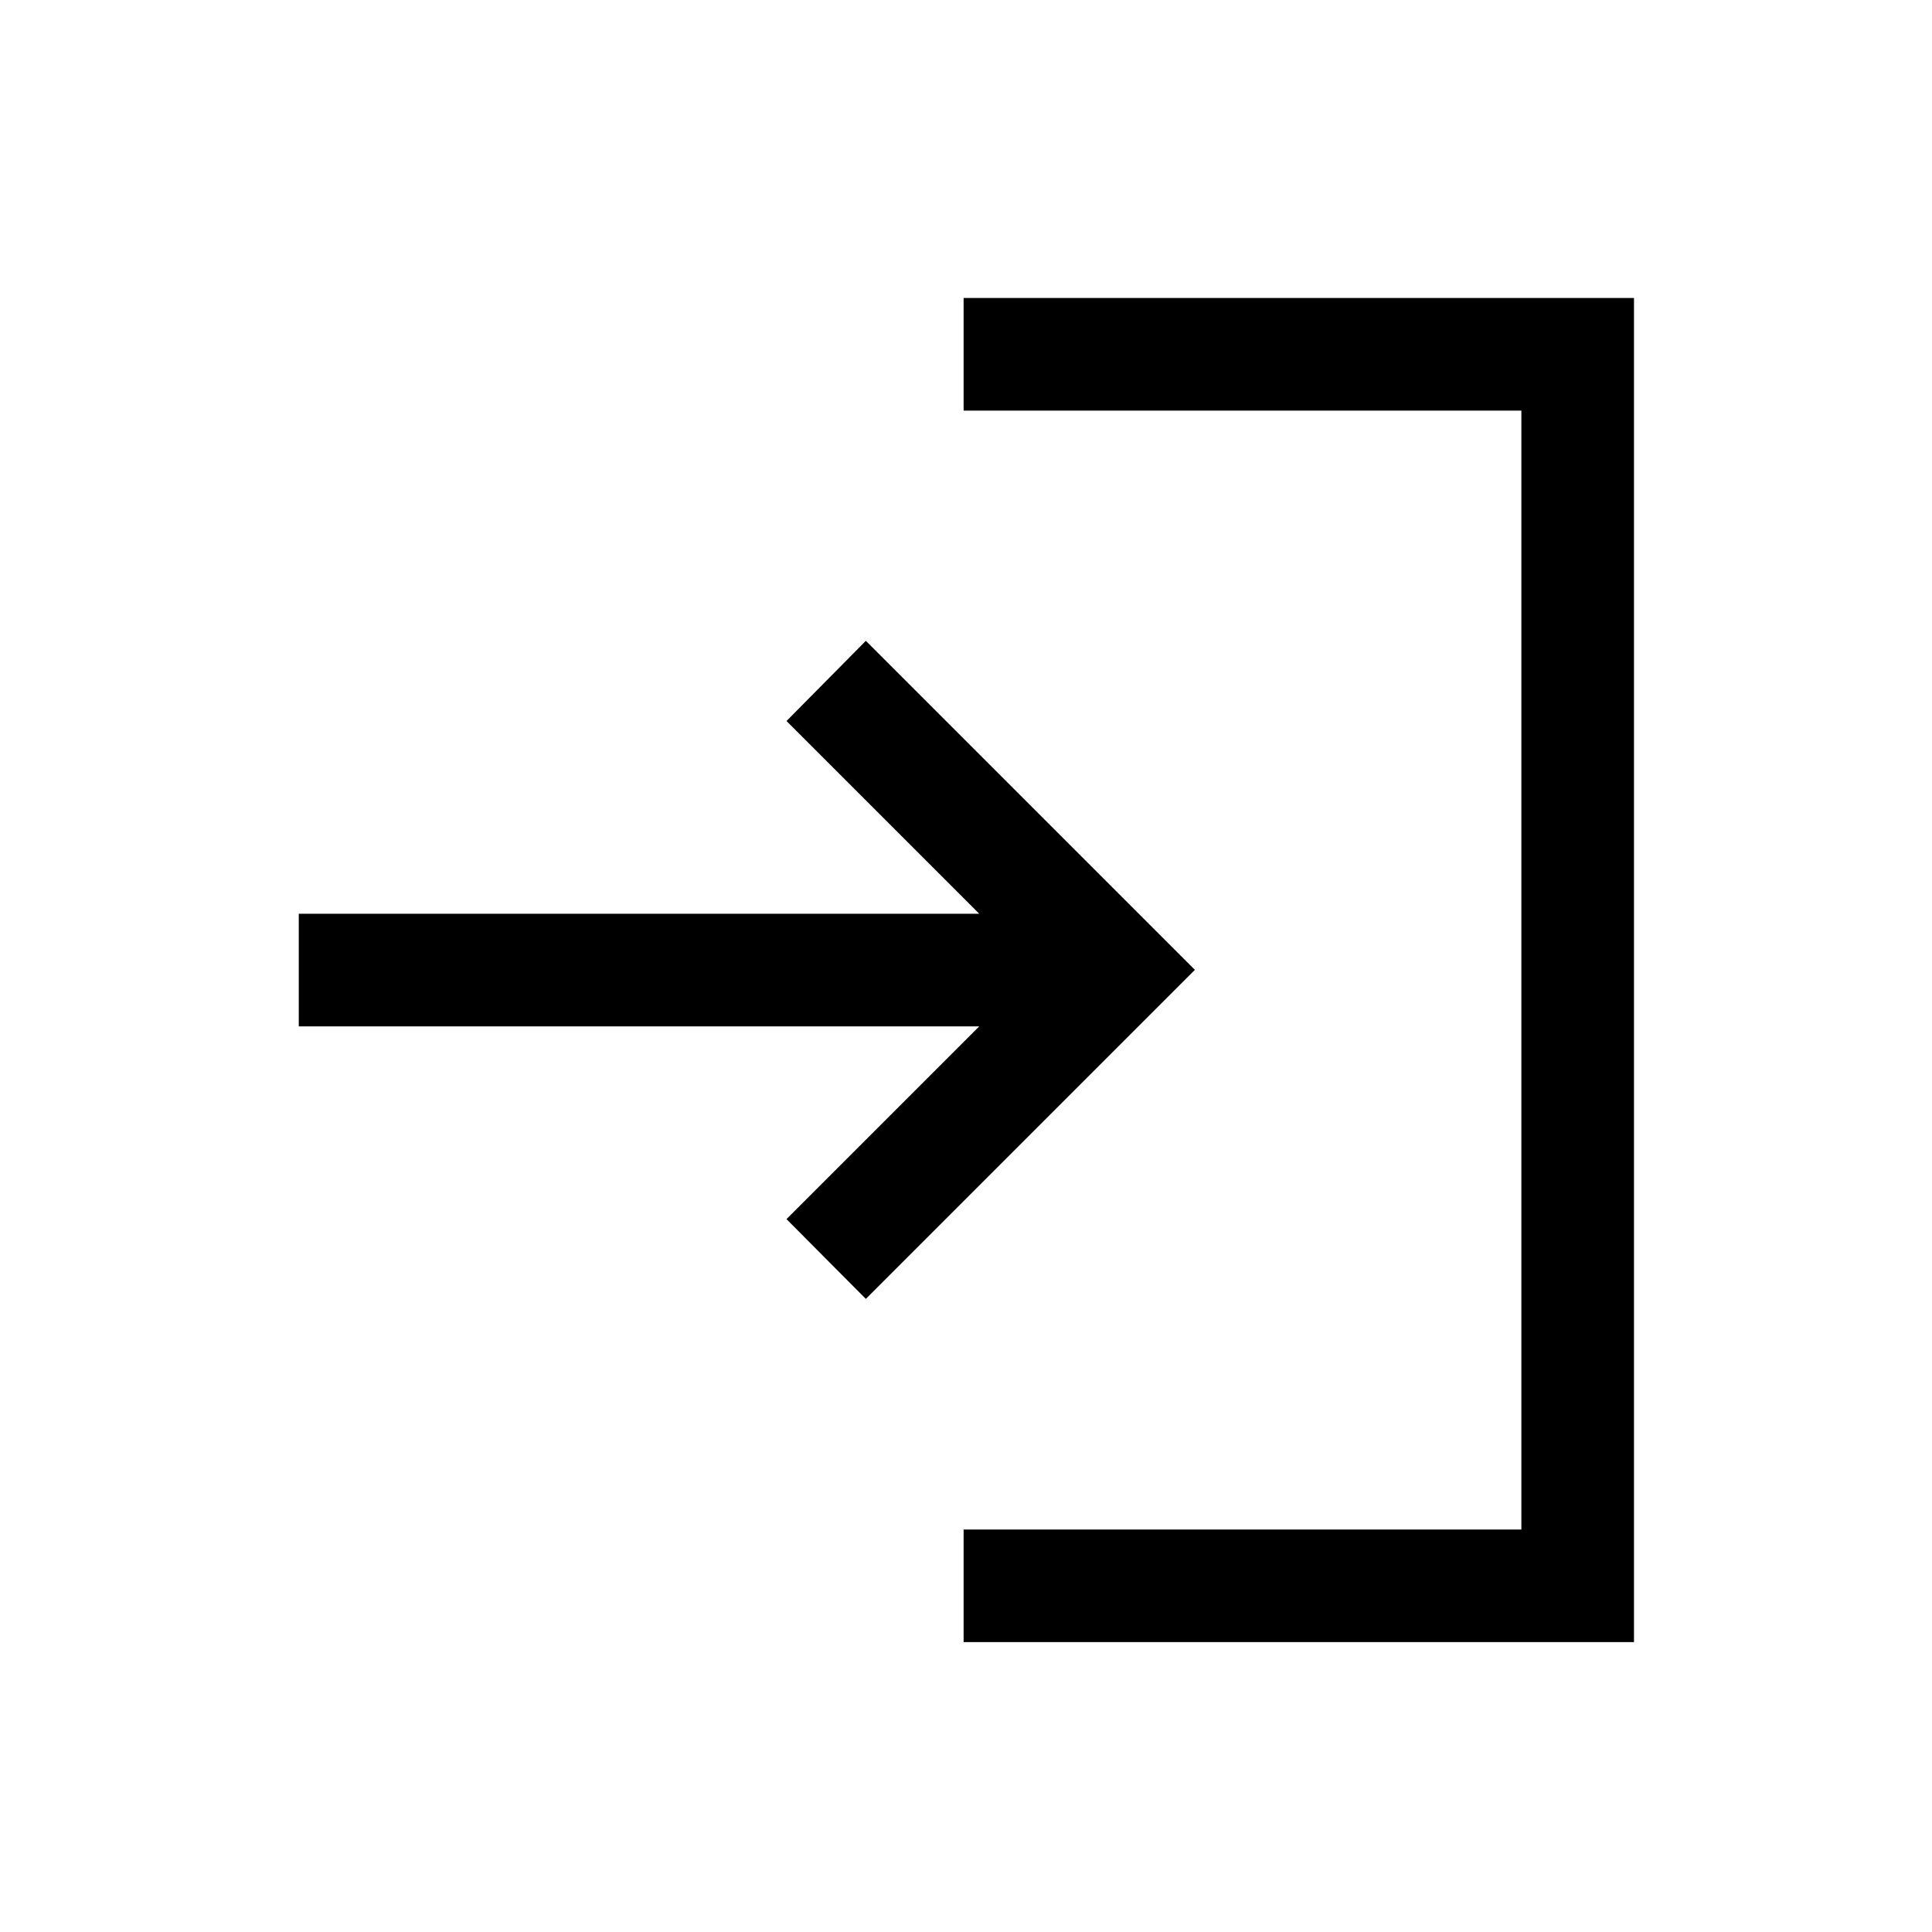 <svg xmlns="http://www.w3.org/2000/svg" height="24" viewBox="0 -960 960 960" width="24"><path d="M478.81-144.04V-200h277.15v-555.96H478.81v-55.96h333.11v667.88H478.81Zm-48.58-170.54-39.42-39.65L486.58-450H148.46v-55.96h338.12l-95.77-95.77 39.42-39.84 163.5 163.49-163.5 163.5Z"/></svg>
